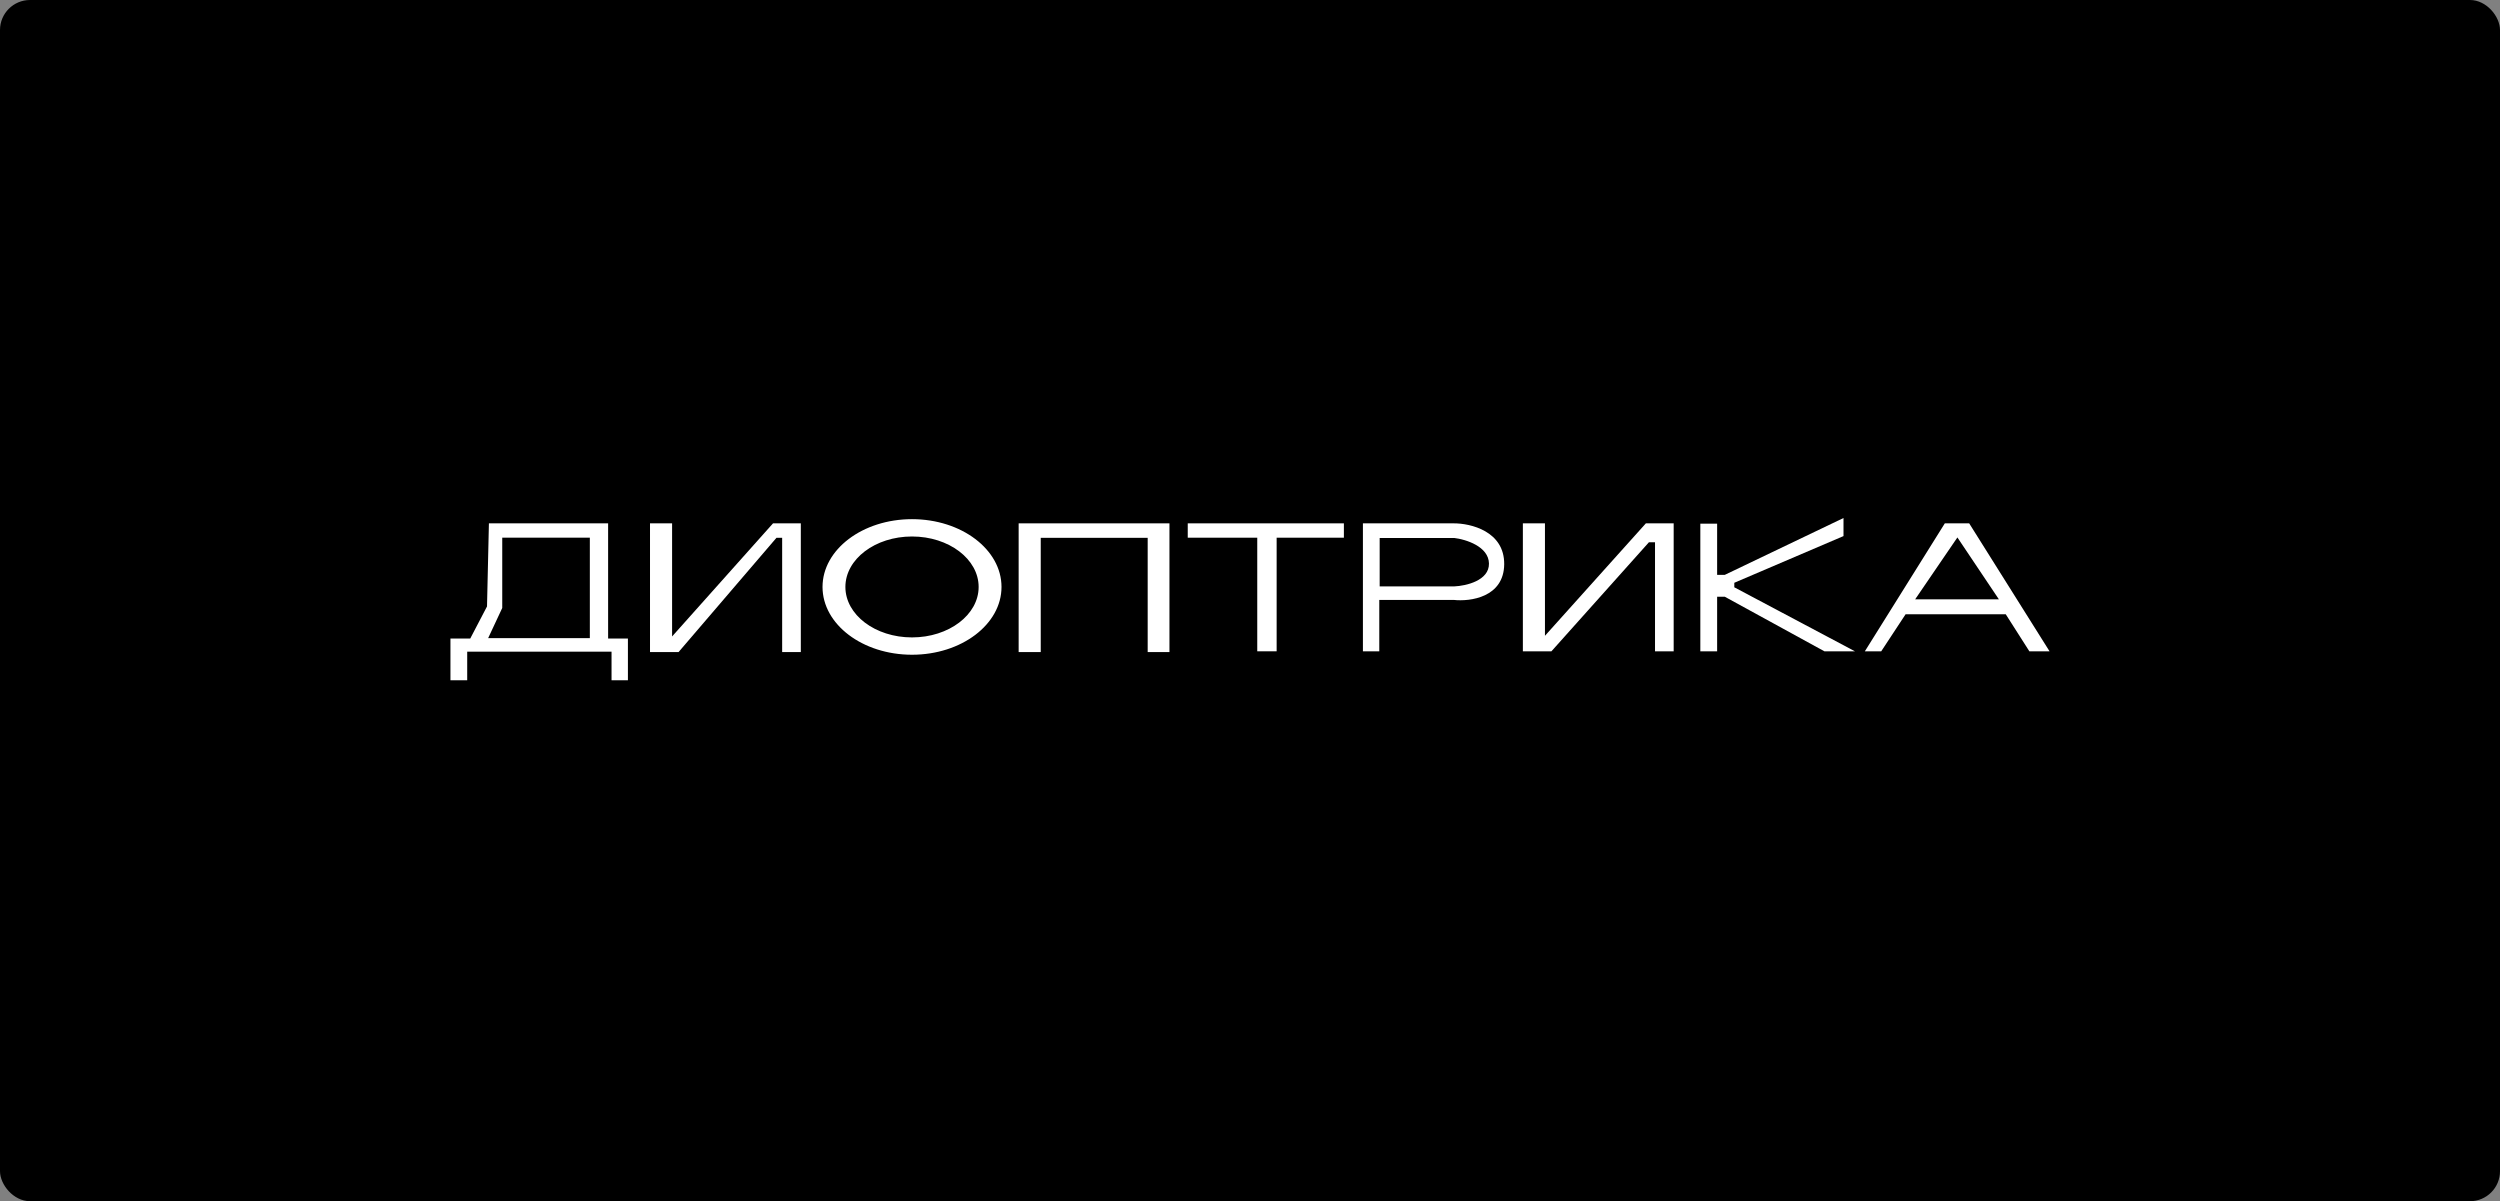 <svg width="333" height="160" viewBox="0 0 333 160" fill="none" xmlns="http://www.w3.org/2000/svg">
<rect x="0" y="0" width="333" height="160" fill="#808080" stroke="none"/>
<rect width="333" height="160" rx="4" fill="black"/>
<path d="M106.669 69.71V86.856H104.183V71.638H103.422L90.385 86.856H86.581V69.71H89.523V84.776L102.966 69.71H106.669Z" fill="white"/>
<path d="M222.933 69.71V86.754H220.448V72.231H219.636L206.65 86.754H202.846V69.71H205.788V84.687L219.23 69.71H222.933Z" fill="white"/>
<path d="M226.484 86.754V69.752H228.722V76.573H229.739L245.554 69V71.407L231.01 77.626V78.228L247.079 86.754H243.011L229.739 79.482H228.722V86.754H226.484Z" fill="white"/>
<path fill-rule="evenodd" clip-rule="evenodd" d="M181.54 86.754V69.71H193.613C195.879 69.694 200.4 70.76 200.36 75.158C200.319 79.557 195.845 80.156 193.613 79.907H183.721V86.754H181.54ZM183.772 71.659V78.107H193.714C195.27 78.041 198.371 77.338 198.33 75.058C198.29 72.779 195.236 71.843 193.714 71.659H183.772Z" fill="white"/>
<path d="M133.401 78.181C133.401 83.168 128.064 87.211 121.48 87.211C114.897 87.211 109.56 83.168 109.56 78.181C109.56 73.195 114.897 69.152 121.48 69.152C128.064 69.152 133.401 73.195 133.401 78.181ZM112.606 78.181C112.606 81.894 116.579 84.903 121.48 84.903C126.381 84.903 130.355 81.894 130.355 78.181C130.355 74.469 126.381 71.46 121.48 71.46C116.579 71.46 112.606 74.469 112.606 78.181Z" fill="white"/>
<path fill-rule="evenodd" clip-rule="evenodd" d="M81.001 69.71V85.05H83.638V90.609H81.457V86.8H62.232V90.609H60V85.05H62.638L64.87 80.777L65.123 69.71H81.001ZM78.566 71.615V84.998H65.022L66.899 80.983V71.615H78.566Z" fill="white"/>
<path d="M158.207 71.621V69.71H179.005V71.621H170.048V86.754H167.467V71.621H158.207Z" fill="white"/>
<path fill-rule="evenodd" clip-rule="evenodd" d="M250.579 86.754L253.825 81.819H267.166L270.311 86.754H273L262.296 69.71H259.05L248.397 86.754H250.579ZM260.725 71.587L266.254 79.835H255.094L260.725 71.587Z" fill="white"/>
<path d="M135.684 69.71V86.856H138.626V71.638H152.871V86.856H155.771V69.71H135.684Z" fill="white"/>
</svg>
